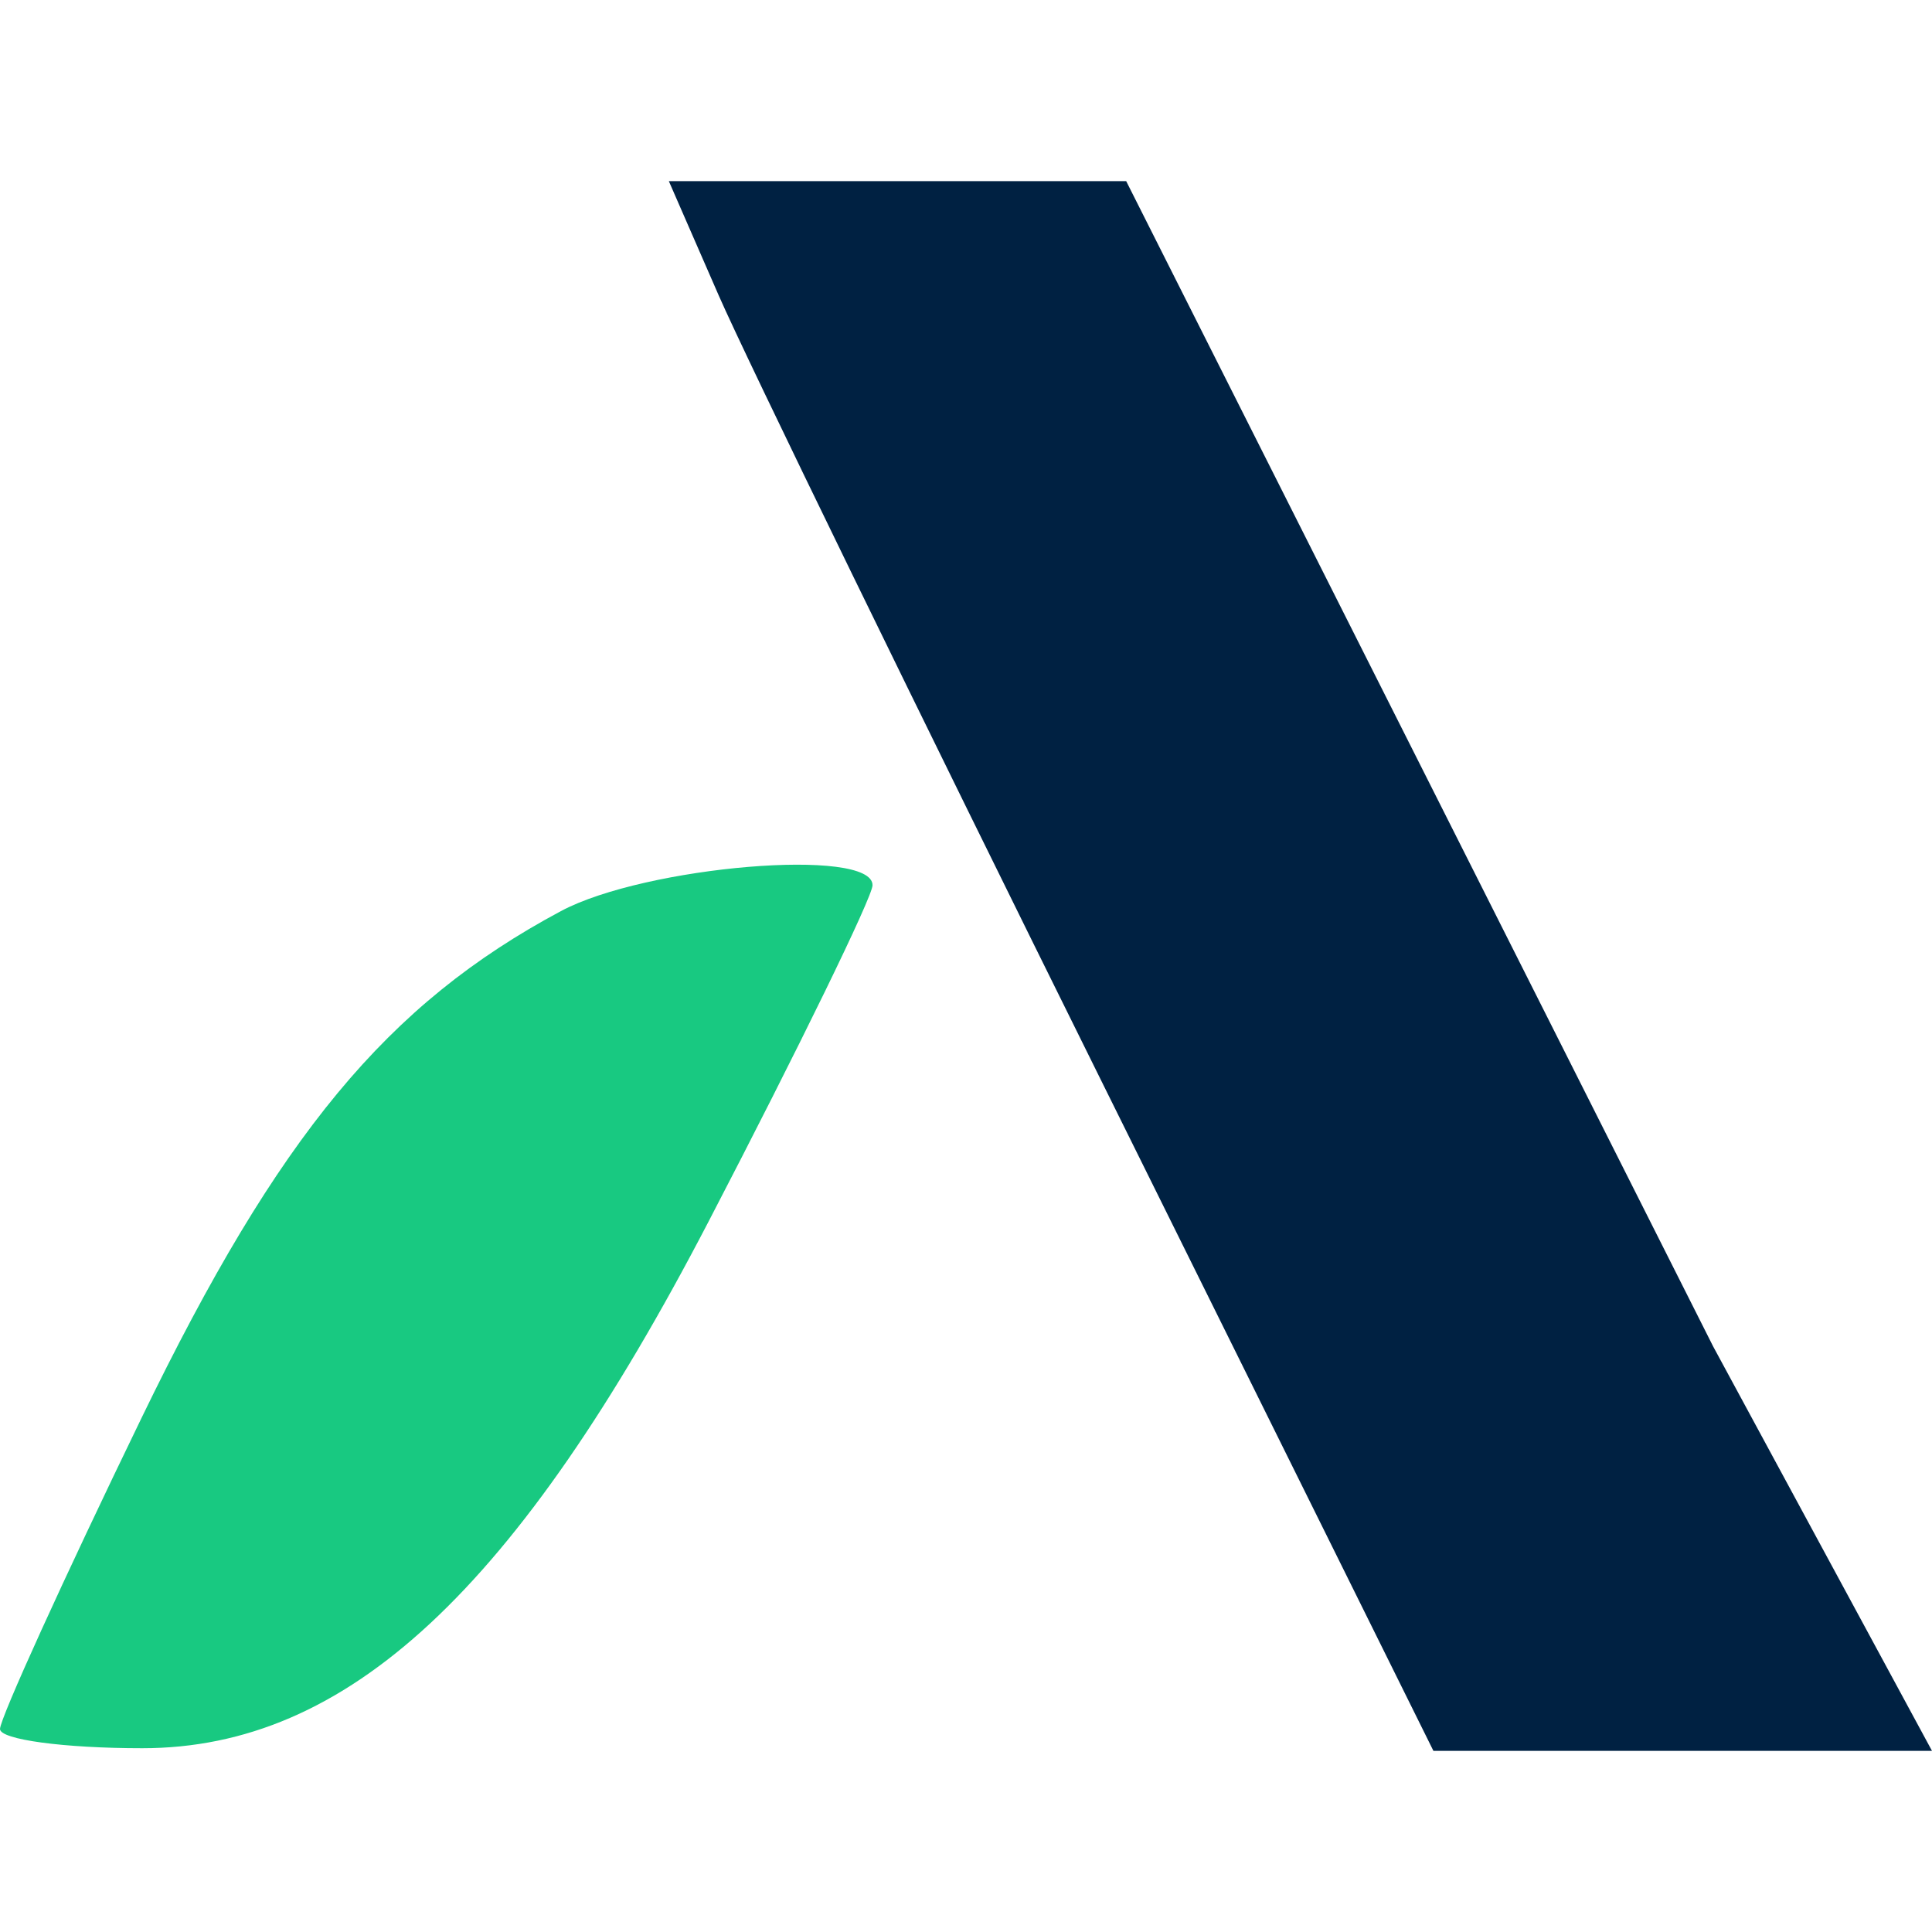 <svg width="32" height="32" viewBox="0 0 32 32" fill="none" xmlns="http://www.w3.org/2000/svg">
<g clip-path="url(#clip0_6954_39383)">
<path d="M18.237 17.893C15.209 11.784 12.359 5.934 11.904 4.893L11.078 3H14.865H18.653L23.514 12.65L28.375 22.301L32 29H23.742L18.237 17.893Z" fill="#002142"/>
<path fill-rule="evenodd" clip-rule="evenodd" d="M9.29 15.091C6.41 16.632 4.617 18.798 2.347 23.48C1.056 26.142 0 28.463 0 28.638C0 28.813 1.06 28.956 2.356 28.956C5.751 28.956 8.559 26.345 11.739 20.227C13.231 17.357 14.452 14.853 14.452 14.662C14.452 14.029 10.691 14.342 9.29 15.091Z" fill="#18C981"/>
</g>
<defs>
<clipPath id="clip0_6954_39383">
<rect width="32" height="26" fill="white" transform="translate(0 3)"/>
</clipPath>
</defs>
</svg>
